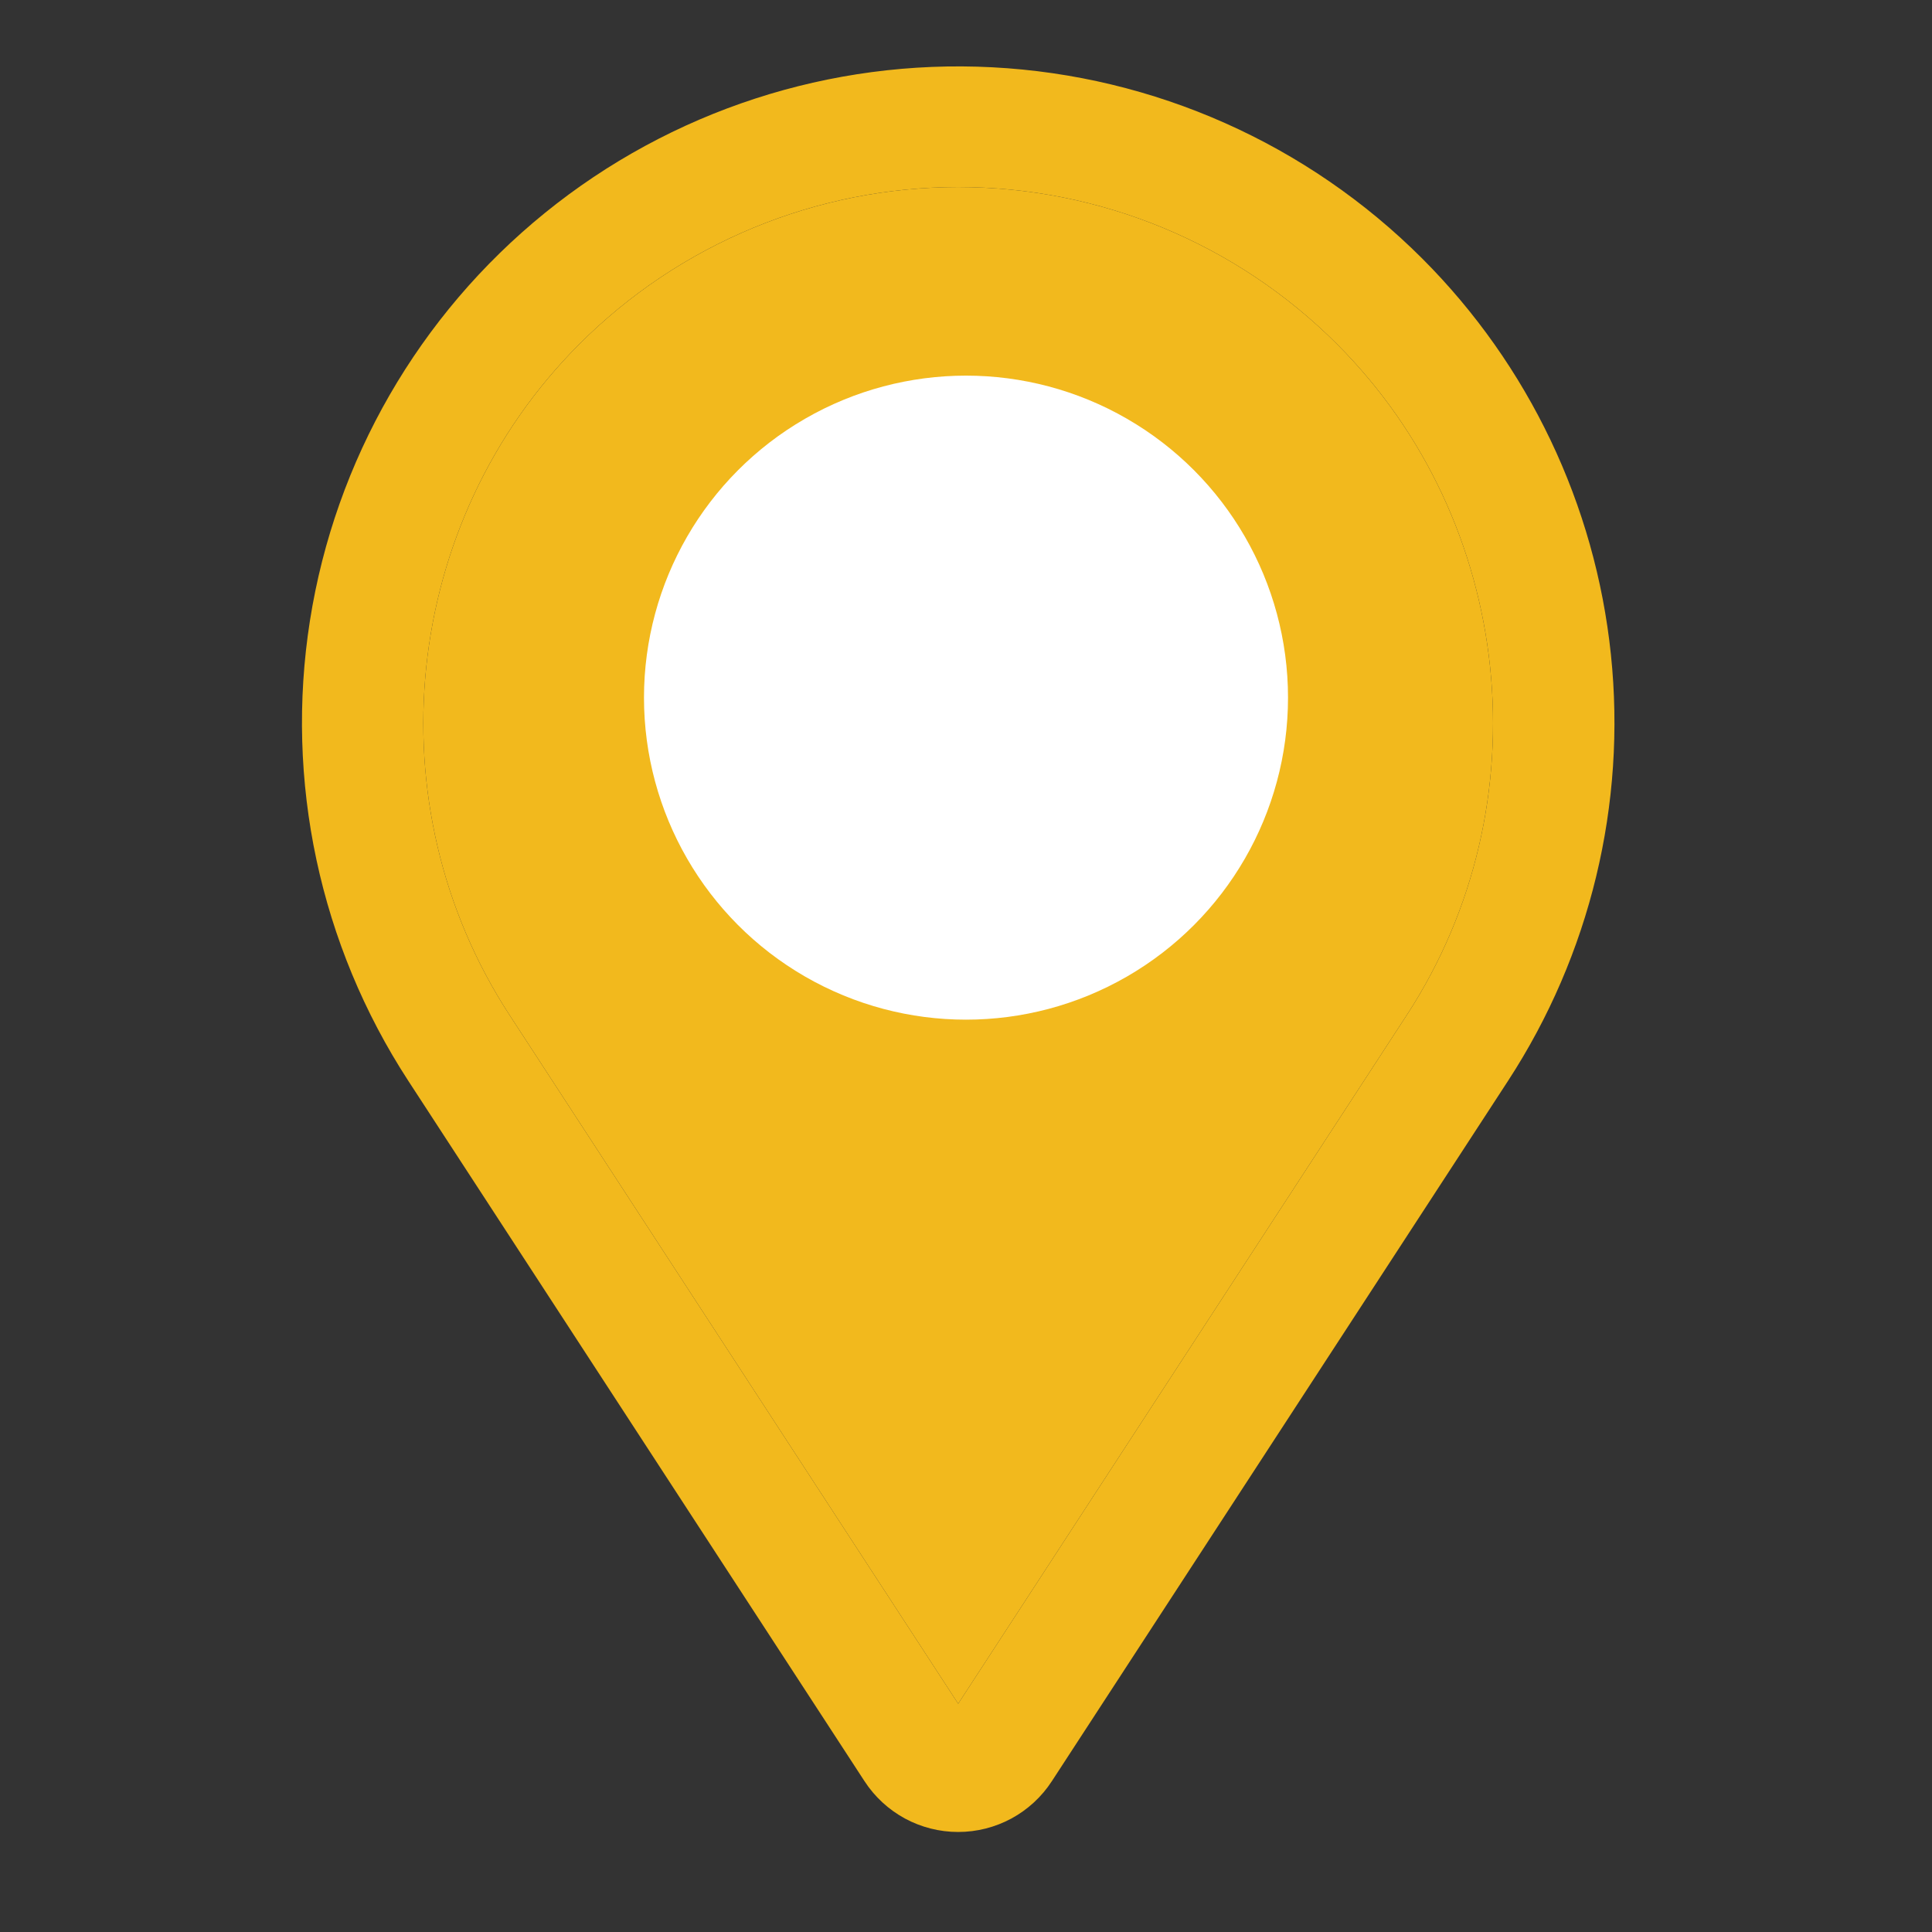 <svg xmlns="http://www.w3.org/2000/svg" width="40" height="40" viewBox="0 0 40 40" fill="none">
<rect x="0" y="0" width="40" height="40" fill="#333333" stroke="none"/>
<path d="M19.838 9.968C18.849 9.968 17.882 10.261 17.06 10.811C16.238 11.36 15.597 12.141 15.219 13.055C14.84 13.969 14.741 14.974 14.934 15.944C15.127 16.914 15.603 17.805 16.302 18.504C17.002 19.203 17.893 19.679 18.863 19.872C19.832 20.065 20.838 19.966 21.751 19.588C22.665 19.209 23.446 18.568 23.995 17.746C24.545 16.924 24.838 15.957 24.838 14.968C24.836 13.643 24.309 12.372 23.372 11.434C22.434 10.497 21.164 9.97 19.838 9.968ZM19.838 17.468C19.343 17.468 18.86 17.322 18.449 17.047C18.038 16.772 17.718 16.382 17.528 15.925C17.339 15.468 17.29 14.966 17.386 14.48C17.482 13.996 17.721 13.55 18.07 13.2C18.42 12.851 18.865 12.613 19.35 12.516C19.835 12.42 20.338 12.469 20.795 12.659C21.252 12.848 21.642 13.168 21.917 13.579C22.191 13.991 22.338 14.474 22.338 14.968C22.337 15.631 22.073 16.267 21.605 16.735C21.136 17.204 20.501 17.468 19.838 17.468Z" fill="#3A98B2"/>
<path d="M29.446 5.353C27.07 2.978 23.899 1.567 20.545 1.393C17.19 1.218 13.89 2.293 11.281 4.409C8.672 6.525 6.939 9.532 6.417 12.85C5.895 16.168 6.62 19.562 8.453 22.377L17.899 36.878C18.109 37.201 18.397 37.466 18.735 37.65C19.074 37.833 19.453 37.929 19.838 37.929C20.223 37.929 20.602 37.833 20.941 37.65C21.279 37.466 21.567 37.201 21.777 36.878L31.223 22.377C32.924 19.766 33.676 16.65 33.352 13.55C33.029 10.451 31.649 7.557 29.446 5.353ZM29.128 21.013L19.838 35.274L10.548 21.013C7.704 16.647 8.314 10.805 11.998 7.121C13.027 6.091 14.25 5.274 15.595 4.717C16.94 4.16 18.382 3.873 19.838 3.873C21.294 3.873 22.736 4.16 24.081 4.717C25.426 5.274 26.649 6.091 27.678 7.121C31.362 10.805 31.972 16.647 29.128 21.013Z" fill="#F2B91D"/>
<path d="M29.128 21.013L19.838 35.274L10.548 21.013C7.704 16.647 8.314 10.805 11.998 7.121C13.027 6.091 14.25 5.274 15.595 4.717C16.94 4.16 18.382 3.873 19.838 3.873C21.294 3.873 22.736 4.16 24.081 4.717C25.426 5.274 26.649 6.091 27.678 7.121C31.362 10.805 31.972 16.647 29.128 21.013Z" fill="#F2B91D"/>
<circle cx="20" cy="14.444" r="6.667" fill="white"/>
</svg>

